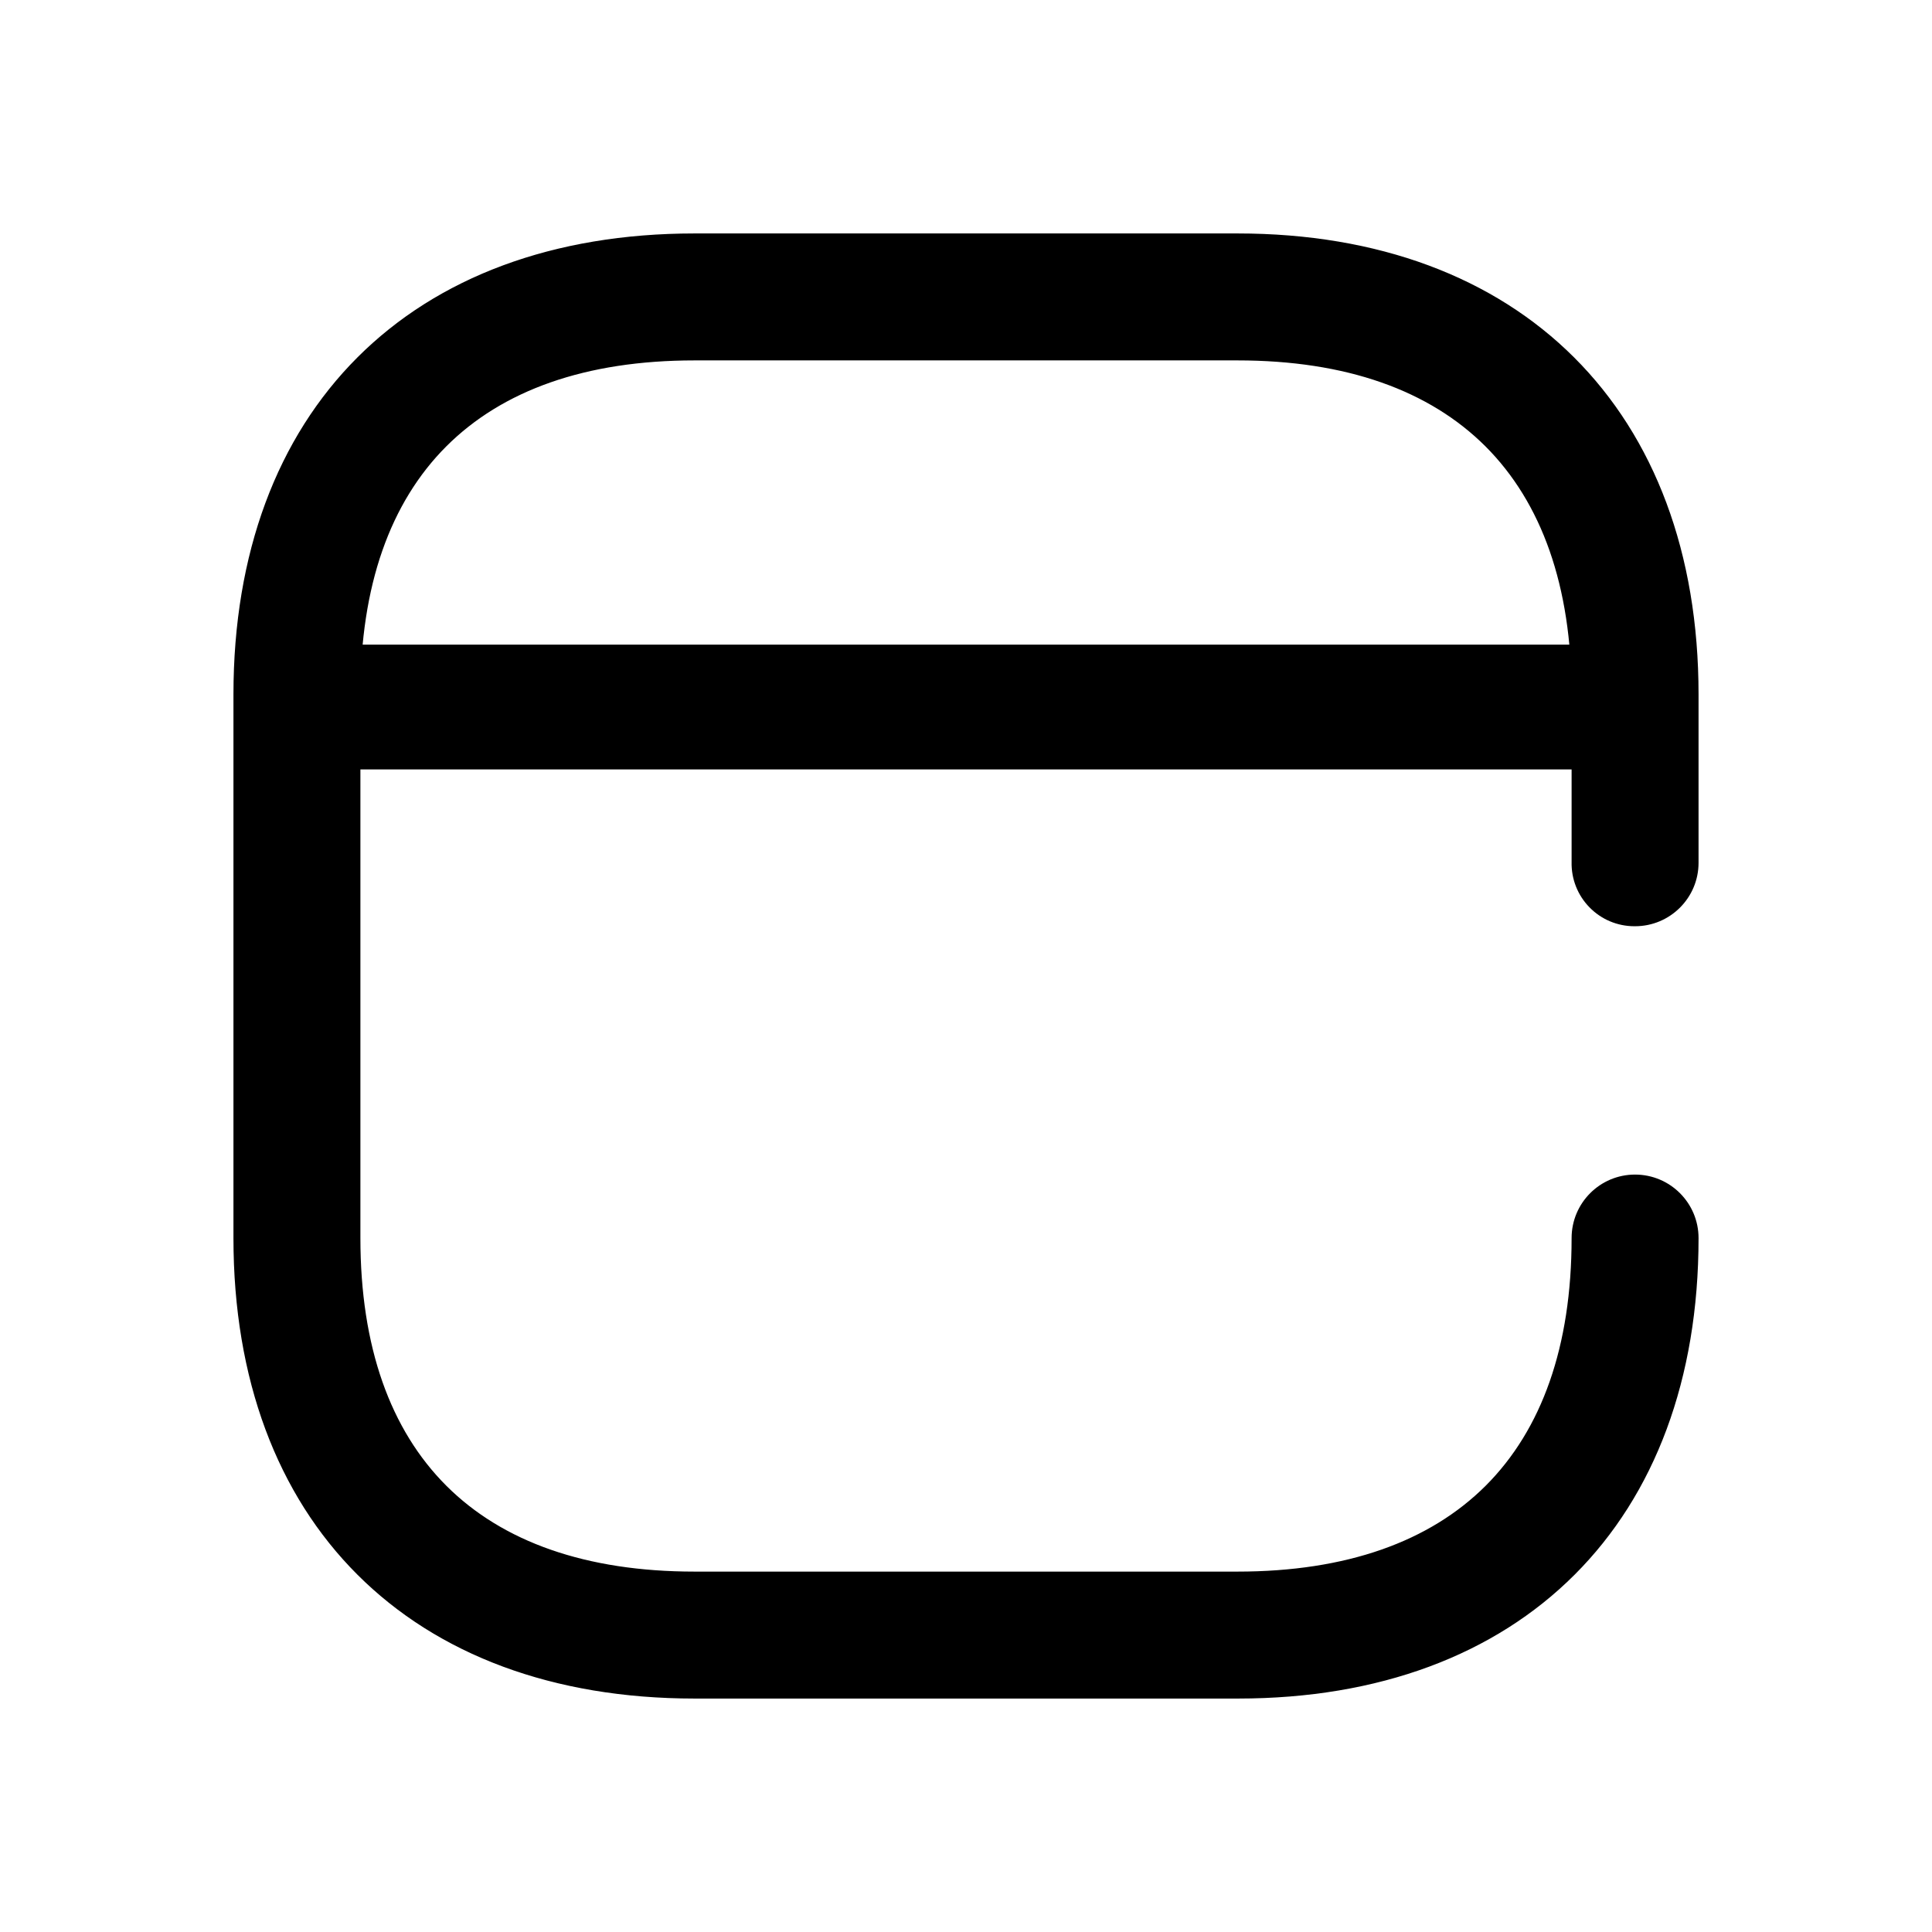 <svg width="24" height="24" viewBox="0 0 24 24" fill="none" xmlns="http://www.w3.org/2000/svg">
<mask id="path-1-outside-1_1_36097" maskUnits="userSpaceOnUse" x="2" y="2" width="20" height="20">
<rect fill="white" x="2" y="2" width="20" height="20"/>
<path d="M20.311 11.406C20.692 11.406 21 11.098 21 10.718V8.628C21 5.153 18.831 3 15.372 3H8.628C5.153 3 3 5.153 3 8.628V15.38C3 18.847 5.153 21 8.628 21H15.38C18.847 21 21 18.847 21 15.38C21 15 20.692 14.691 20.311 14.691C19.931 14.691 19.623 15 19.623 15.38C19.623 18.111 18.119 19.623 15.372 19.623H8.628C5.889 19.623 4.377 18.119 4.377 15.38V8.628C4.377 5.889 5.881 4.377 8.628 4.377H15.372C18.111 4.377 19.623 5.889 19.623 8.628V10.71C19.618 10.893 19.688 11.07 19.816 11.201C19.945 11.332 20.12 11.406 20.303 11.406H20.311Z"/>
</mask>
<path d="M20.311 11.406C20.692 11.406 21 11.098 21 10.718V8.628C21 5.153 18.831 3 15.372 3H8.628C5.153 3 3 5.153 3 8.628V15.38C3 18.847 5.153 21 8.628 21H15.38C18.847 21 21 18.847 21 15.38C21 15 20.692 14.691 20.311 14.691C19.931 14.691 19.623 15 19.623 15.38C19.623 18.111 18.119 19.623 15.372 19.623H8.628C5.889 19.623 4.377 18.119 4.377 15.38V8.628C4.377 5.889 5.881 4.377 8.628 4.377H15.372C18.111 4.377 19.623 5.889 19.623 8.628V10.71C19.618 10.893 19.688 11.07 19.816 11.201C19.945 11.332 20.12 11.406 20.303 11.406H20.311Z" fill="currentColor"/>
<path d="M21 15.38H21.1H21ZM19.623 15.38H19.523H19.623ZM19.623 10.71L19.723 10.712V10.71H19.623ZM20.311 11.506C20.747 11.506 21.1 11.153 21.1 10.718H20.9C20.9 11.043 20.636 11.306 20.311 11.306V11.506ZM21.1 10.718V8.628H20.9V10.718H21.1ZM21.1 8.628C21.1 6.869 20.551 5.435 19.554 4.44C18.557 3.445 17.123 2.9 15.372 2.9V3.1C17.081 3.1 18.46 3.631 19.413 4.582C20.365 5.532 20.9 6.912 20.9 8.628H21.1ZM15.372 2.9H8.628V3.1H15.372V2.9ZM8.628 2.9C6.87 2.9 5.435 3.445 4.44 4.44C3.445 5.435 2.9 6.87 2.9 8.628H3.1C3.1 6.911 3.631 5.532 4.582 4.582C5.532 3.631 6.911 3.1 8.628 3.1V2.9ZM2.9 8.628V15.38H3.1V8.628H2.9ZM2.9 15.38C2.9 17.134 3.445 18.567 4.44 19.561C5.435 20.555 6.87 21.1 8.628 21.1V20.9C6.911 20.9 5.532 20.369 4.582 19.419C3.631 18.47 3.1 17.093 3.1 15.38H2.9ZM8.628 21.1H15.38V20.9H8.628V21.1ZM15.38 21.1C17.134 21.1 18.567 20.555 19.561 19.561C20.555 18.567 21.1 17.134 21.1 15.38H20.9C20.9 17.093 20.369 18.47 19.419 19.419C18.47 20.369 17.093 20.9 15.38 20.9V21.1ZM21.1 15.38C21.1 14.944 20.747 14.591 20.311 14.591V14.791C20.636 14.791 20.9 15.055 20.9 15.38H21.1ZM20.311 14.591C19.876 14.591 19.523 14.944 19.523 15.38H19.723C19.723 15.055 19.986 14.791 20.311 14.791V14.591ZM19.523 15.38C19.523 16.727 19.152 17.759 18.457 18.455C17.761 19.15 16.727 19.523 15.372 19.523V19.723C16.763 19.723 17.855 19.34 18.598 18.596C19.341 17.853 19.723 16.763 19.723 15.38H19.523ZM15.372 19.523H8.628V19.723H15.372V19.523ZM8.628 19.523C7.276 19.523 6.242 19.152 5.546 18.458C4.85 17.763 4.477 16.731 4.477 15.38H4.277C4.277 16.767 4.661 17.857 5.405 18.599C6.149 19.342 7.241 19.723 8.628 19.723V19.523ZM4.477 15.38V8.628H4.277V15.38H4.477ZM4.477 8.628C4.477 7.276 4.848 6.242 5.543 5.546C6.239 4.85 7.272 4.477 8.628 4.477V4.277C7.237 4.277 6.145 4.66 5.402 5.405C4.658 6.149 4.277 7.241 4.277 8.628H4.477ZM8.628 4.477H15.372V4.277H8.628V4.477ZM15.372 4.477C16.724 4.477 17.757 4.85 18.454 5.546C19.15 6.243 19.523 7.277 19.523 8.628H19.723C19.723 7.241 19.34 6.149 18.595 5.405C17.851 4.66 16.759 4.277 15.372 4.277V4.477ZM19.523 8.628V10.71H19.723V8.628H19.523ZM19.523 10.707C19.518 10.918 19.598 11.121 19.745 11.271L19.888 11.132C19.779 11.02 19.719 10.868 19.723 10.712L19.523 10.707ZM19.745 11.271C19.892 11.422 20.093 11.506 20.303 11.506L20.303 11.306C20.147 11.306 19.997 11.243 19.888 11.132L19.745 11.271ZM20.303 11.506H20.311V11.306H20.303V11.506Z" fill="currentColor" mask="url(#path-1-outside-1_1_36097)"/>
<rect x="4" y="8.008" width="16" height="1.55" fill="currentColor"/>
</svg>
